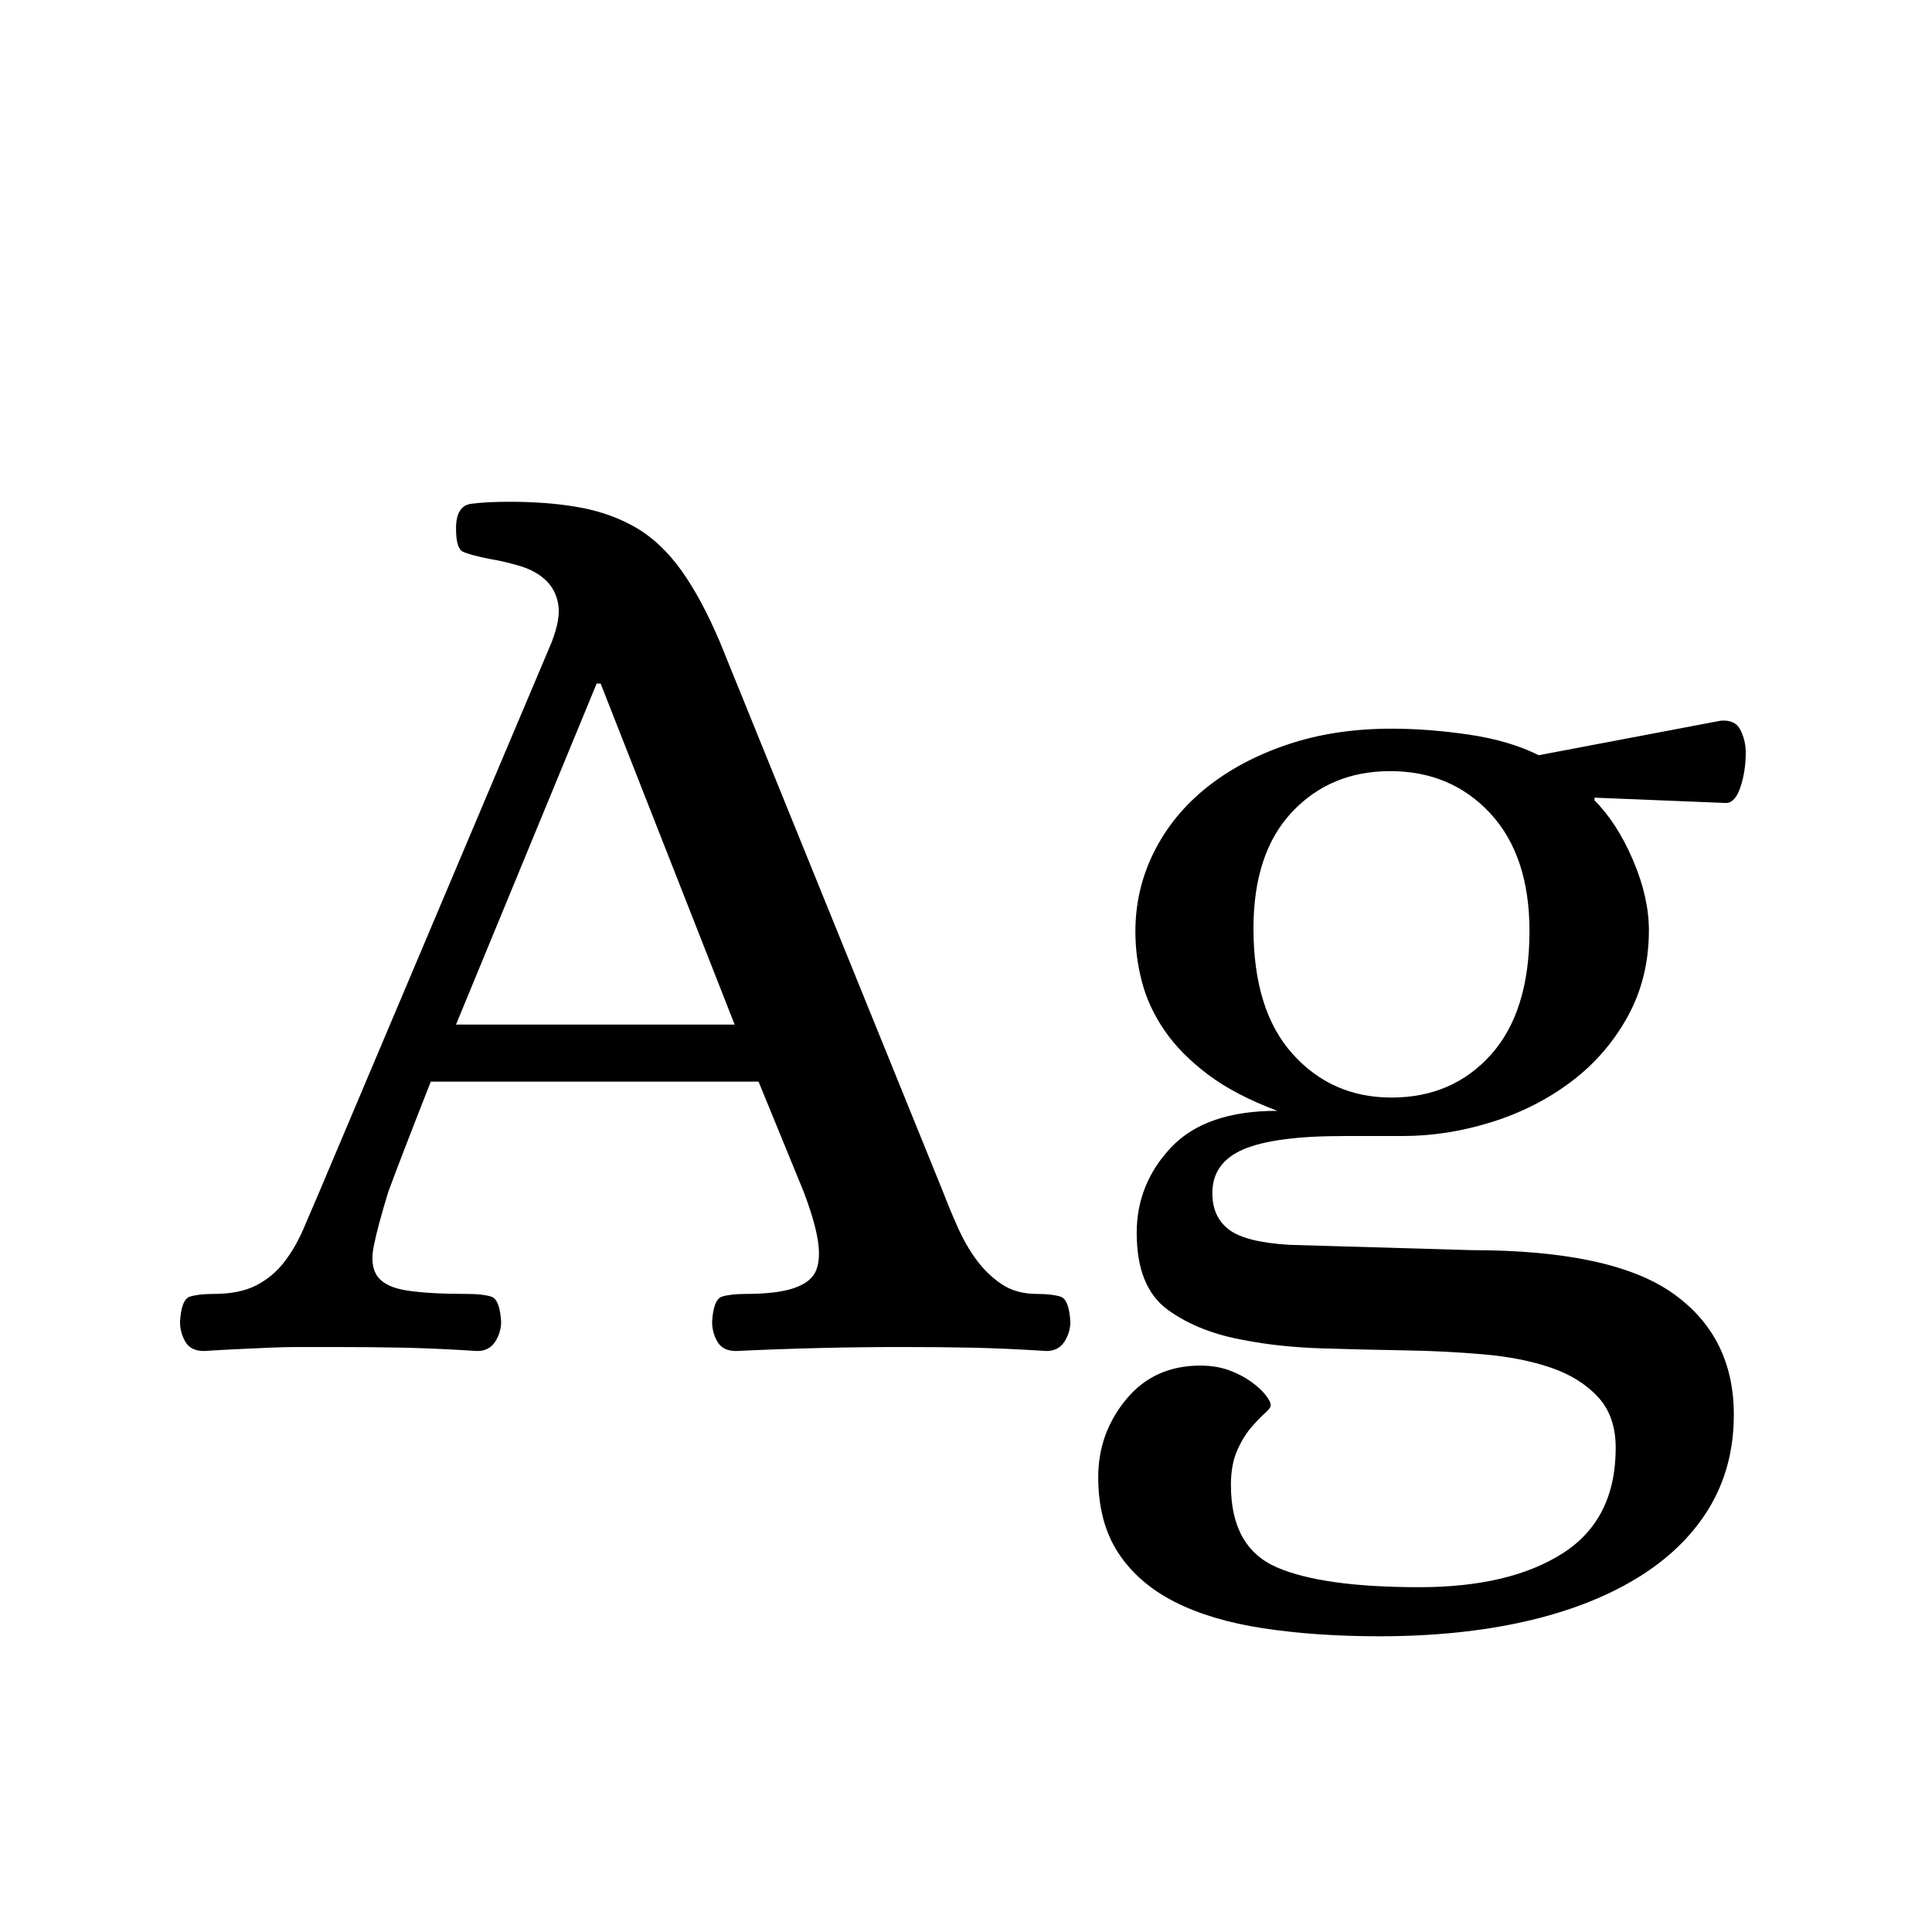<?xml version="1.0" encoding="utf-8"?>
<!-- Generator: Adobe Illustrator 21.0.2, SVG Export Plug-In . SVG Version: 6.00 Build 0)  -->
<svg version="1.1" id="fixedillustration01" xmlns="http://www.w3.org/2000/svg" xmlns:xlink="http://www.w3.org/1999/xlink"
	 x="0px" y="0px" viewBox="0 0 220 220" enable-background="new 0 0 220 220" xml:space="preserve">
<symbol  id="Nieuw_symbool" viewBox="-89.147 -64.594 178.293 129.188">
	<g>
		<path d="M-51.675,64.594c3.121,0,5.867-0.227,8.235-0.68c2.366-0.453,4.481-1.234,6.346-2.342c1.863-1.109,3.551-2.72,5.062-4.835
			c1.511-2.115,2.97-4.835,4.382-8.159l25.384-62.554c0.503-1.311,1.058-2.645,1.662-4.005C0-19.34,0.703-20.574,1.511-21.682
			c0.805-1.11,1.762-2.04,2.871-2.796c1.107-0.755,2.467-1.133,4.079-1.133c1.107,0,1.988-0.102,2.645-0.303
			c0.654-0.202,1.031-1.159,1.133-2.87c0-0.808-0.227-1.563-0.68-2.267c-0.453-0.704-1.133-1.058-2.04-1.058
			c-3.225,0.203-6.044,0.328-8.461,0.378c-2.418,0.052-5.137,0.075-8.159,0.075c-6.044,0-12.291-0.151-18.736-0.453
			c-1.008,0-1.714,0.354-2.115,1.058c-0.404,0.703-0.604,1.459-0.604,2.267c0.099,1.711,0.477,2.668,1.133,2.87
			c0.654,0.201,1.535,0.303,2.645,0.303c2.417,0,4.28,0.227,5.59,0.68c1.308,0.453,2.139,1.134,2.493,2.04
			c0.352,0.906,0.401,2.089,0.151,3.551c-0.252,1.459-0.781,3.248-1.586,5.364l-5.137,12.541H-60.59
			c-2.417-6.146-4.03-10.327-4.835-12.541c-0.808-2.621-1.36-4.685-1.662-6.195s-0.151-2.67,0.453-3.476
			c0.604-0.807,1.738-1.336,3.4-1.586c1.662-0.253,3.952-0.378,6.875-0.378c1.107,0,1.988-0.102,2.645-0.303
			c0.654-0.202,1.032-1.159,1.133-2.87c0-0.808-0.227-1.563-0.68-2.267c-0.453-0.704-1.133-1.058-2.04-1.058
			c-3.225,0.203-6.02,0.328-8.386,0.378c-2.368,0.052-5.062,0.075-8.083,0.075c-1.511,0-2.821,0-3.929,0
			c-1.109,0-2.191-0.023-3.249-0.075c-1.058-0.05-2.167-0.1-3.324-0.151c-1.159-0.05-2.545-0.125-4.155-0.227
			c-1.006,0-1.712,0.354-2.116,1.058c-0.401,0.703-0.604,1.459-0.604,2.267c0.102,1.711,0.479,2.668,1.133,2.87
			c0.657,0.201,1.535,0.303,2.645,0.303c2.014,0,3.65,0.326,4.911,0.982c1.258,0.653,2.316,1.534,3.173,2.644
			c0.854,1.107,1.586,2.366,2.191,3.777c0.604,1.41,1.209,2.819,1.813,4.231l26.442,62.554c0.704,1.813,0.957,3.272,0.756,4.382
			c-0.203,1.107-0.68,2.014-1.436,2.72c-0.755,0.704-1.714,1.232-2.871,1.586c-1.159,0.352-2.342,0.628-3.55,0.831
			c-1.511,0.302-2.52,0.578-3.022,0.831c-0.505,0.25-0.756,1.133-0.756,2.644c0,1.711,0.579,2.644,1.738,2.795
			C-54.824,64.518-53.389,64.594-51.675,64.594z M-57.719,5.062h31.73l-15.261,38.832h-0.453L-57.719,5.062z"/>
		<path d="M71.922,30.9v-0.302c1.712-1.714,3.173-3.98,4.382-6.799c1.209-2.821,1.813-5.492,1.813-8.008
			c0-3.626-0.808-6.901-2.418-9.821c-1.612-2.923-3.754-5.39-6.422-7.403c-2.67-2.017-5.691-3.551-9.065-4.608
			C56.836-7.102,53.436-7.63,50.013-7.63h-6.648c-5.238,0-9.042-0.505-11.407-1.511c-2.368-1.009-3.551-2.671-3.551-4.986
			c0-1.813,0.628-3.199,1.889-4.155c1.258-0.959,3.551-1.537,6.875-1.737l20.7-0.604c10.676,0,18.332-1.639,22.967-4.911
			c4.632-3.274,6.95-7.88,6.95-13.825c0-4.027-0.959-7.604-2.871-10.728c-1.915-3.121-4.66-5.766-8.234-7.933
			c-3.577-2.165-7.834-3.801-12.768-4.911c-4.938-1.106-10.426-1.662-16.47-1.662c-4.835,0-9.243,0.303-13.221,0.907
			c-3.98,0.604-7.354,1.612-10.124,3.021c-2.771,1.412-4.91,3.274-6.422,5.591c-1.511,2.318-2.266,5.189-2.266,8.612
			c0,3.324,1.058,6.271,3.173,8.839c2.115,2.569,4.934,3.854,8.461,3.854c1.209,0,2.29-0.175,3.249-0.529
			c0.956-0.352,1.787-0.778,2.493-1.284c0.703-0.503,1.258-1.006,1.662-1.511c0.401-0.503,0.604-0.906,0.604-1.209
			c0-0.2-0.227-0.503-0.68-0.906c-0.453-0.401-0.981-0.956-1.586-1.662c-0.604-0.704-1.134-1.587-1.587-2.645
			s-0.68-2.342-0.68-3.853c0-4.733,1.737-7.857,5.213-9.368c3.475-1.511,8.889-2.267,16.242-2.267c6.85,0,12.289,1.284,16.319,3.854
			c4.027,2.568,6.043,6.572,6.043,12.012c0,2.418-0.68,4.358-2.039,5.817c-1.36,1.461-3.149,2.568-5.364,3.324
			c-2.217,0.755-4.785,1.261-7.706,1.511c-2.923,0.253-5.944,0.403-9.065,0.453c-3.124,0.052-6.247,0.128-9.368,0.227
			c-3.123,0.102-5.994,0.401-8.612,0.907c-3.527,0.604-6.474,1.761-8.84,3.475c-2.367,1.712-3.551,4.632-3.551,8.764
			c0,3.726,1.309,6.975,3.929,9.746c2.618,2.77,6.648,4.155,12.088,4.155c-3.225,1.208-5.869,2.592-7.933,4.155
			c-2.065,1.561-3.702,3.223-4.91,4.985c-1.209,1.762-2.066,3.601-2.569,5.516c-0.505,1.912-0.755,3.827-0.755,5.742
			c0,3.222,0.703,6.244,2.115,9.065c1.409,2.819,3.399,5.263,5.968,7.328c2.569,2.063,5.641,3.702,9.218,4.911
			c3.574,1.209,7.528,1.813,11.86,1.813c2.819,0,5.766-0.227,8.84-0.68c3.071-0.453,5.715-1.235,7.933-2.342l20.7,3.928
			c1.106,0.099,1.862-0.252,2.266-1.058c0.401-0.807,0.604-1.662,0.604-2.568c0-1.412-0.203-2.72-0.604-3.929
			c-0.403-1.208-0.958-1.813-1.662-1.813L71.922,30.9z M48.654,33.921c-4.533,0-8.261-1.556-11.182-4.665
			c-2.923-3.111-4.382-7.524-4.382-13.242c0-6.221,1.485-10.988,4.457-14.297c2.971-3.31,6.725-4.965,11.257-4.965
			c4.632,0,8.41,1.629,11.332,4.89c2.921,3.26,4.382,7.951,4.382,14.07c0,5.718-1.487,10.183-4.457,13.394
			C57.088,32.316,53.285,33.921,48.654,33.921z"/>
	</g>
</symbol>
<use xlink:href="#Nieuw_symbool"  width="178.293" height="129.188" id="fixedillustration01_1_" x="-89.147" y="-64.594" transform="matrix(1 0 0 -1 109.645 121.732)" overflow="visible"/>
</svg>
